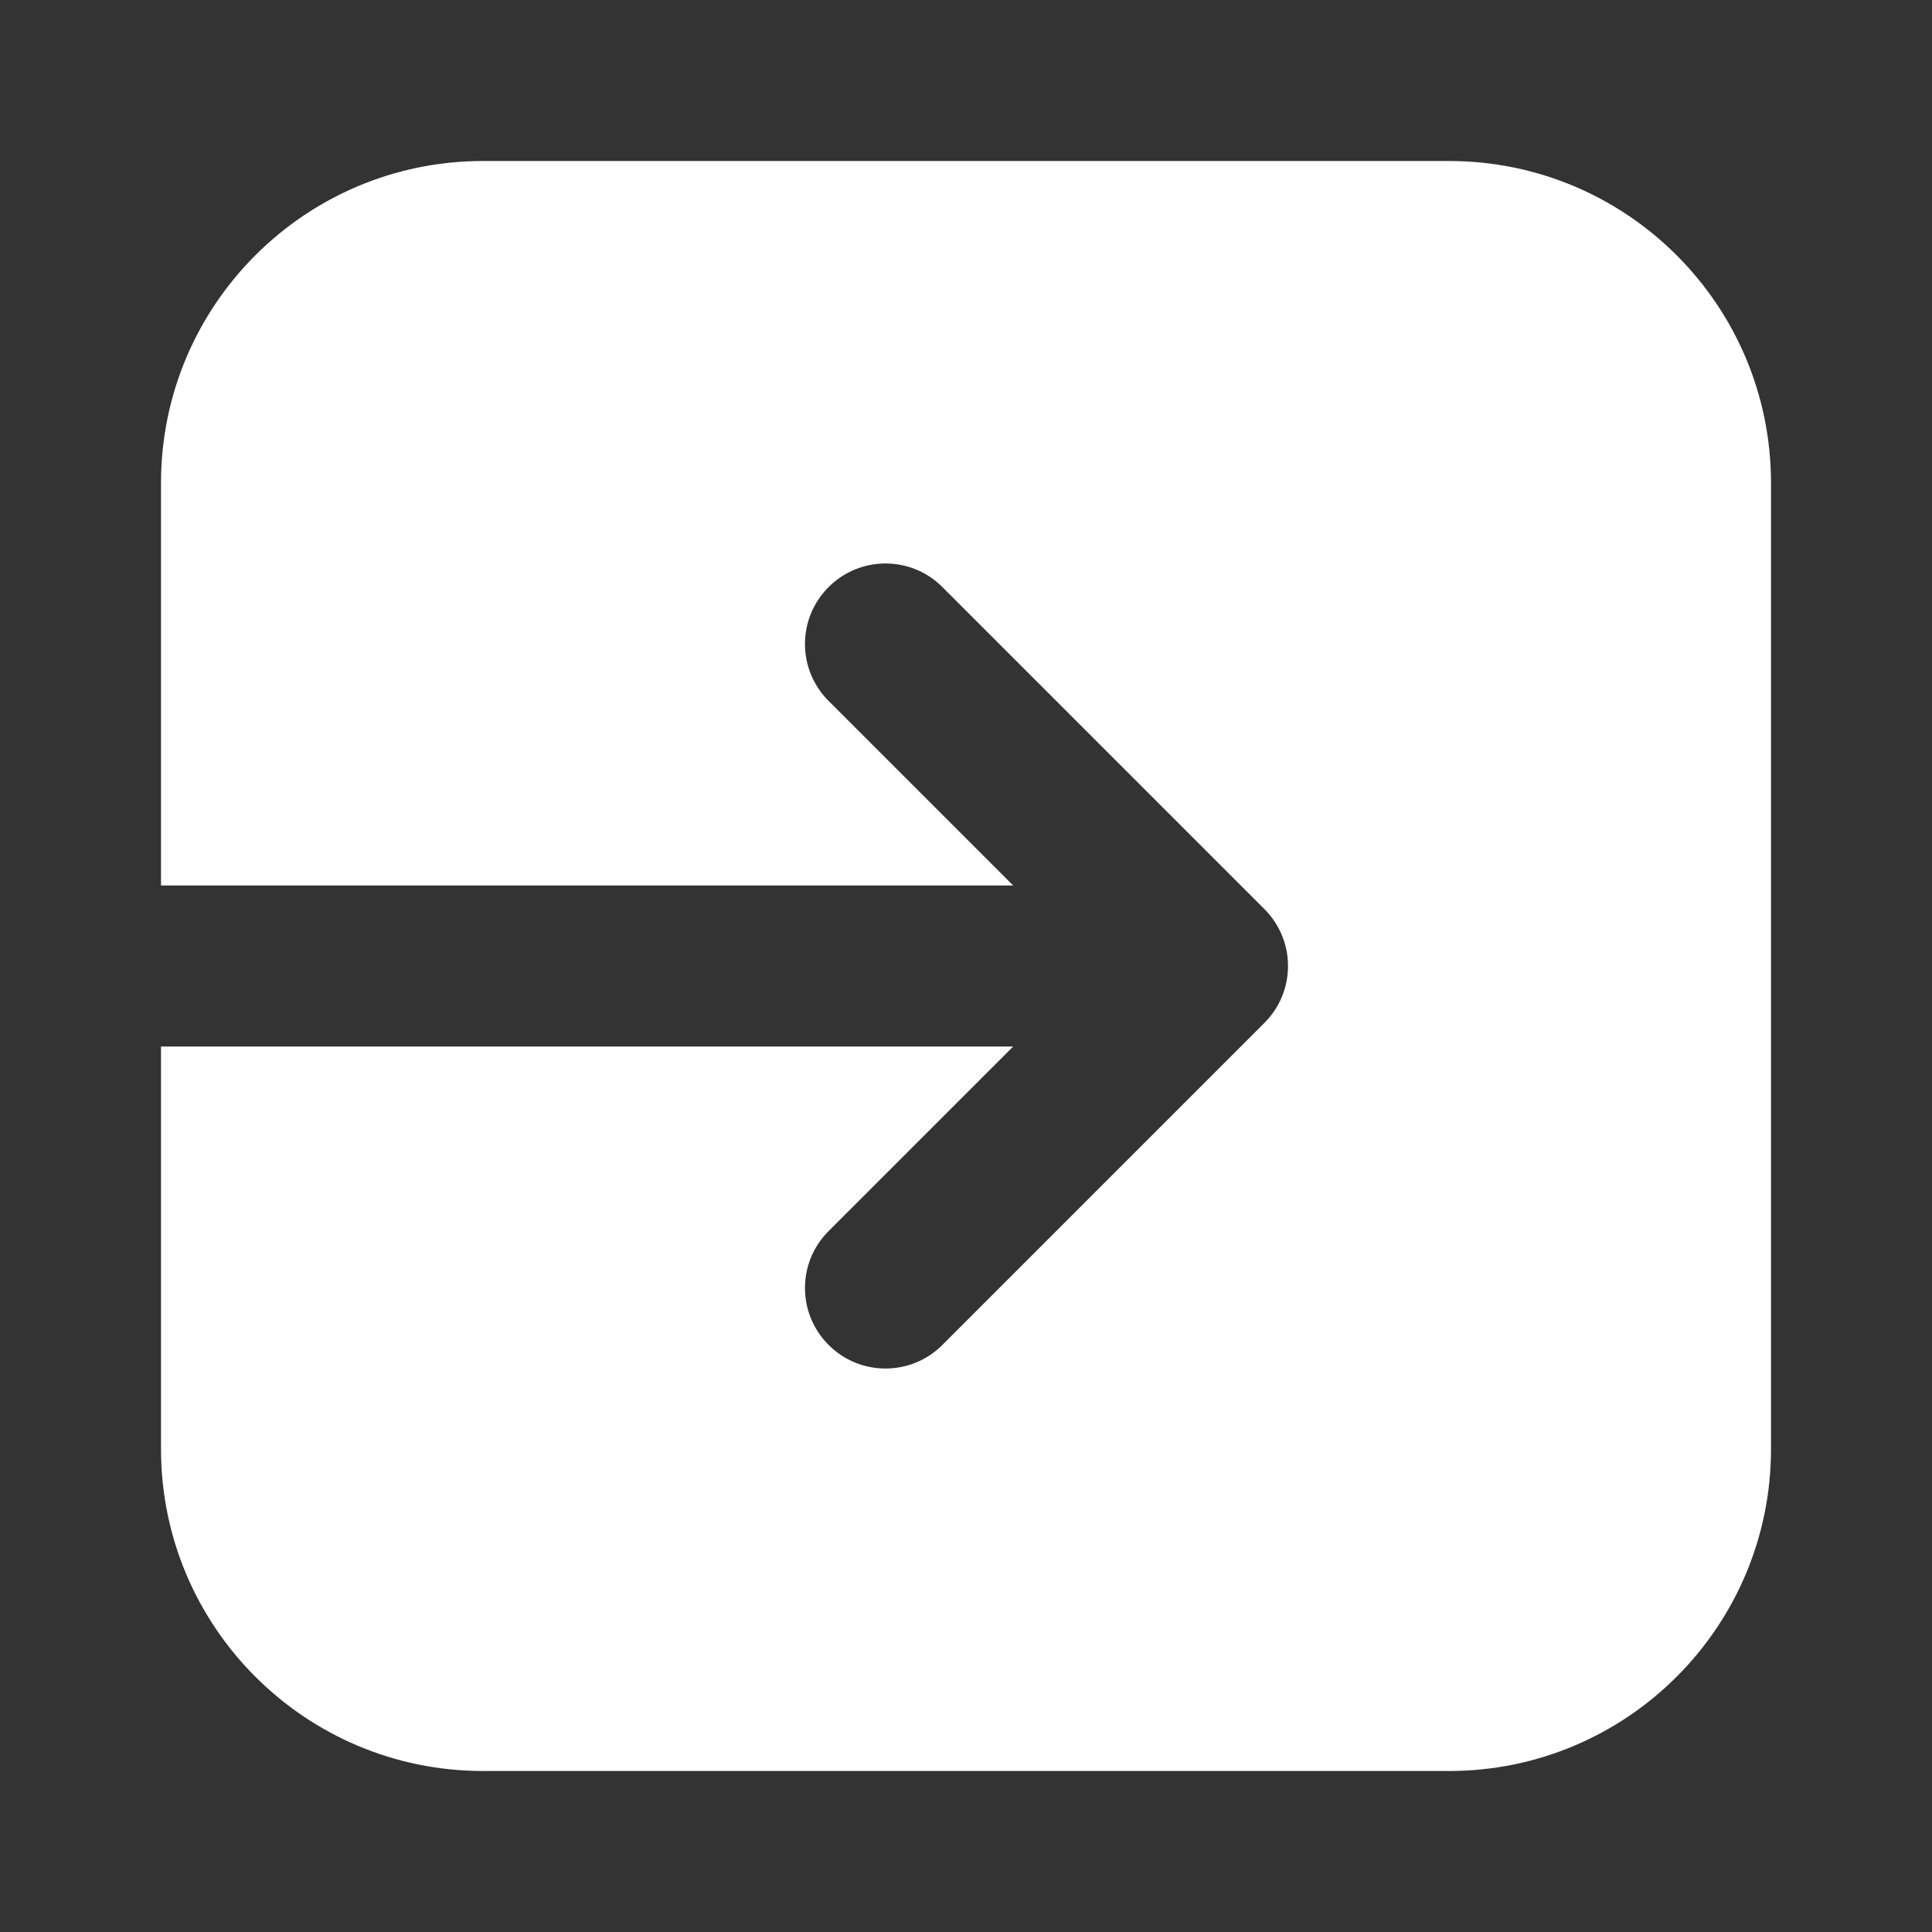 <svg width="24" height="24" viewBox="0 0 24 24" fill="none" xmlns="http://www.w3.org/2000/svg">
<rect x="0" y="0" width="24" height="24" fill="#333333" stroke="none"/>
<path d="M6 2C3.791 2 2 3.791 2 6V11H12.586L10.293 8.707C9.902 8.317 9.902 7.683 10.293 7.293C10.683 6.902 11.317 6.902 11.707 7.293L15.706 11.292L15.714 11.3C15.806 11.394 15.876 11.502 15.924 11.617C15.973 11.734 16 11.863 16 11.997L16 12L16 12.003C15.999 12.275 15.89 12.521 15.714 12.7L15.706 12.708L11.707 16.707C11.317 17.098 10.683 17.098 10.293 16.707C9.902 16.317 9.902 15.683 10.293 15.293L12.586 13H2V18C2 20.209 3.791 22 6 22H18C20.209 22 22 20.209 22 18V6C22 3.791 20.209 2 18 2H6Z" fill="white"/>
</svg>
